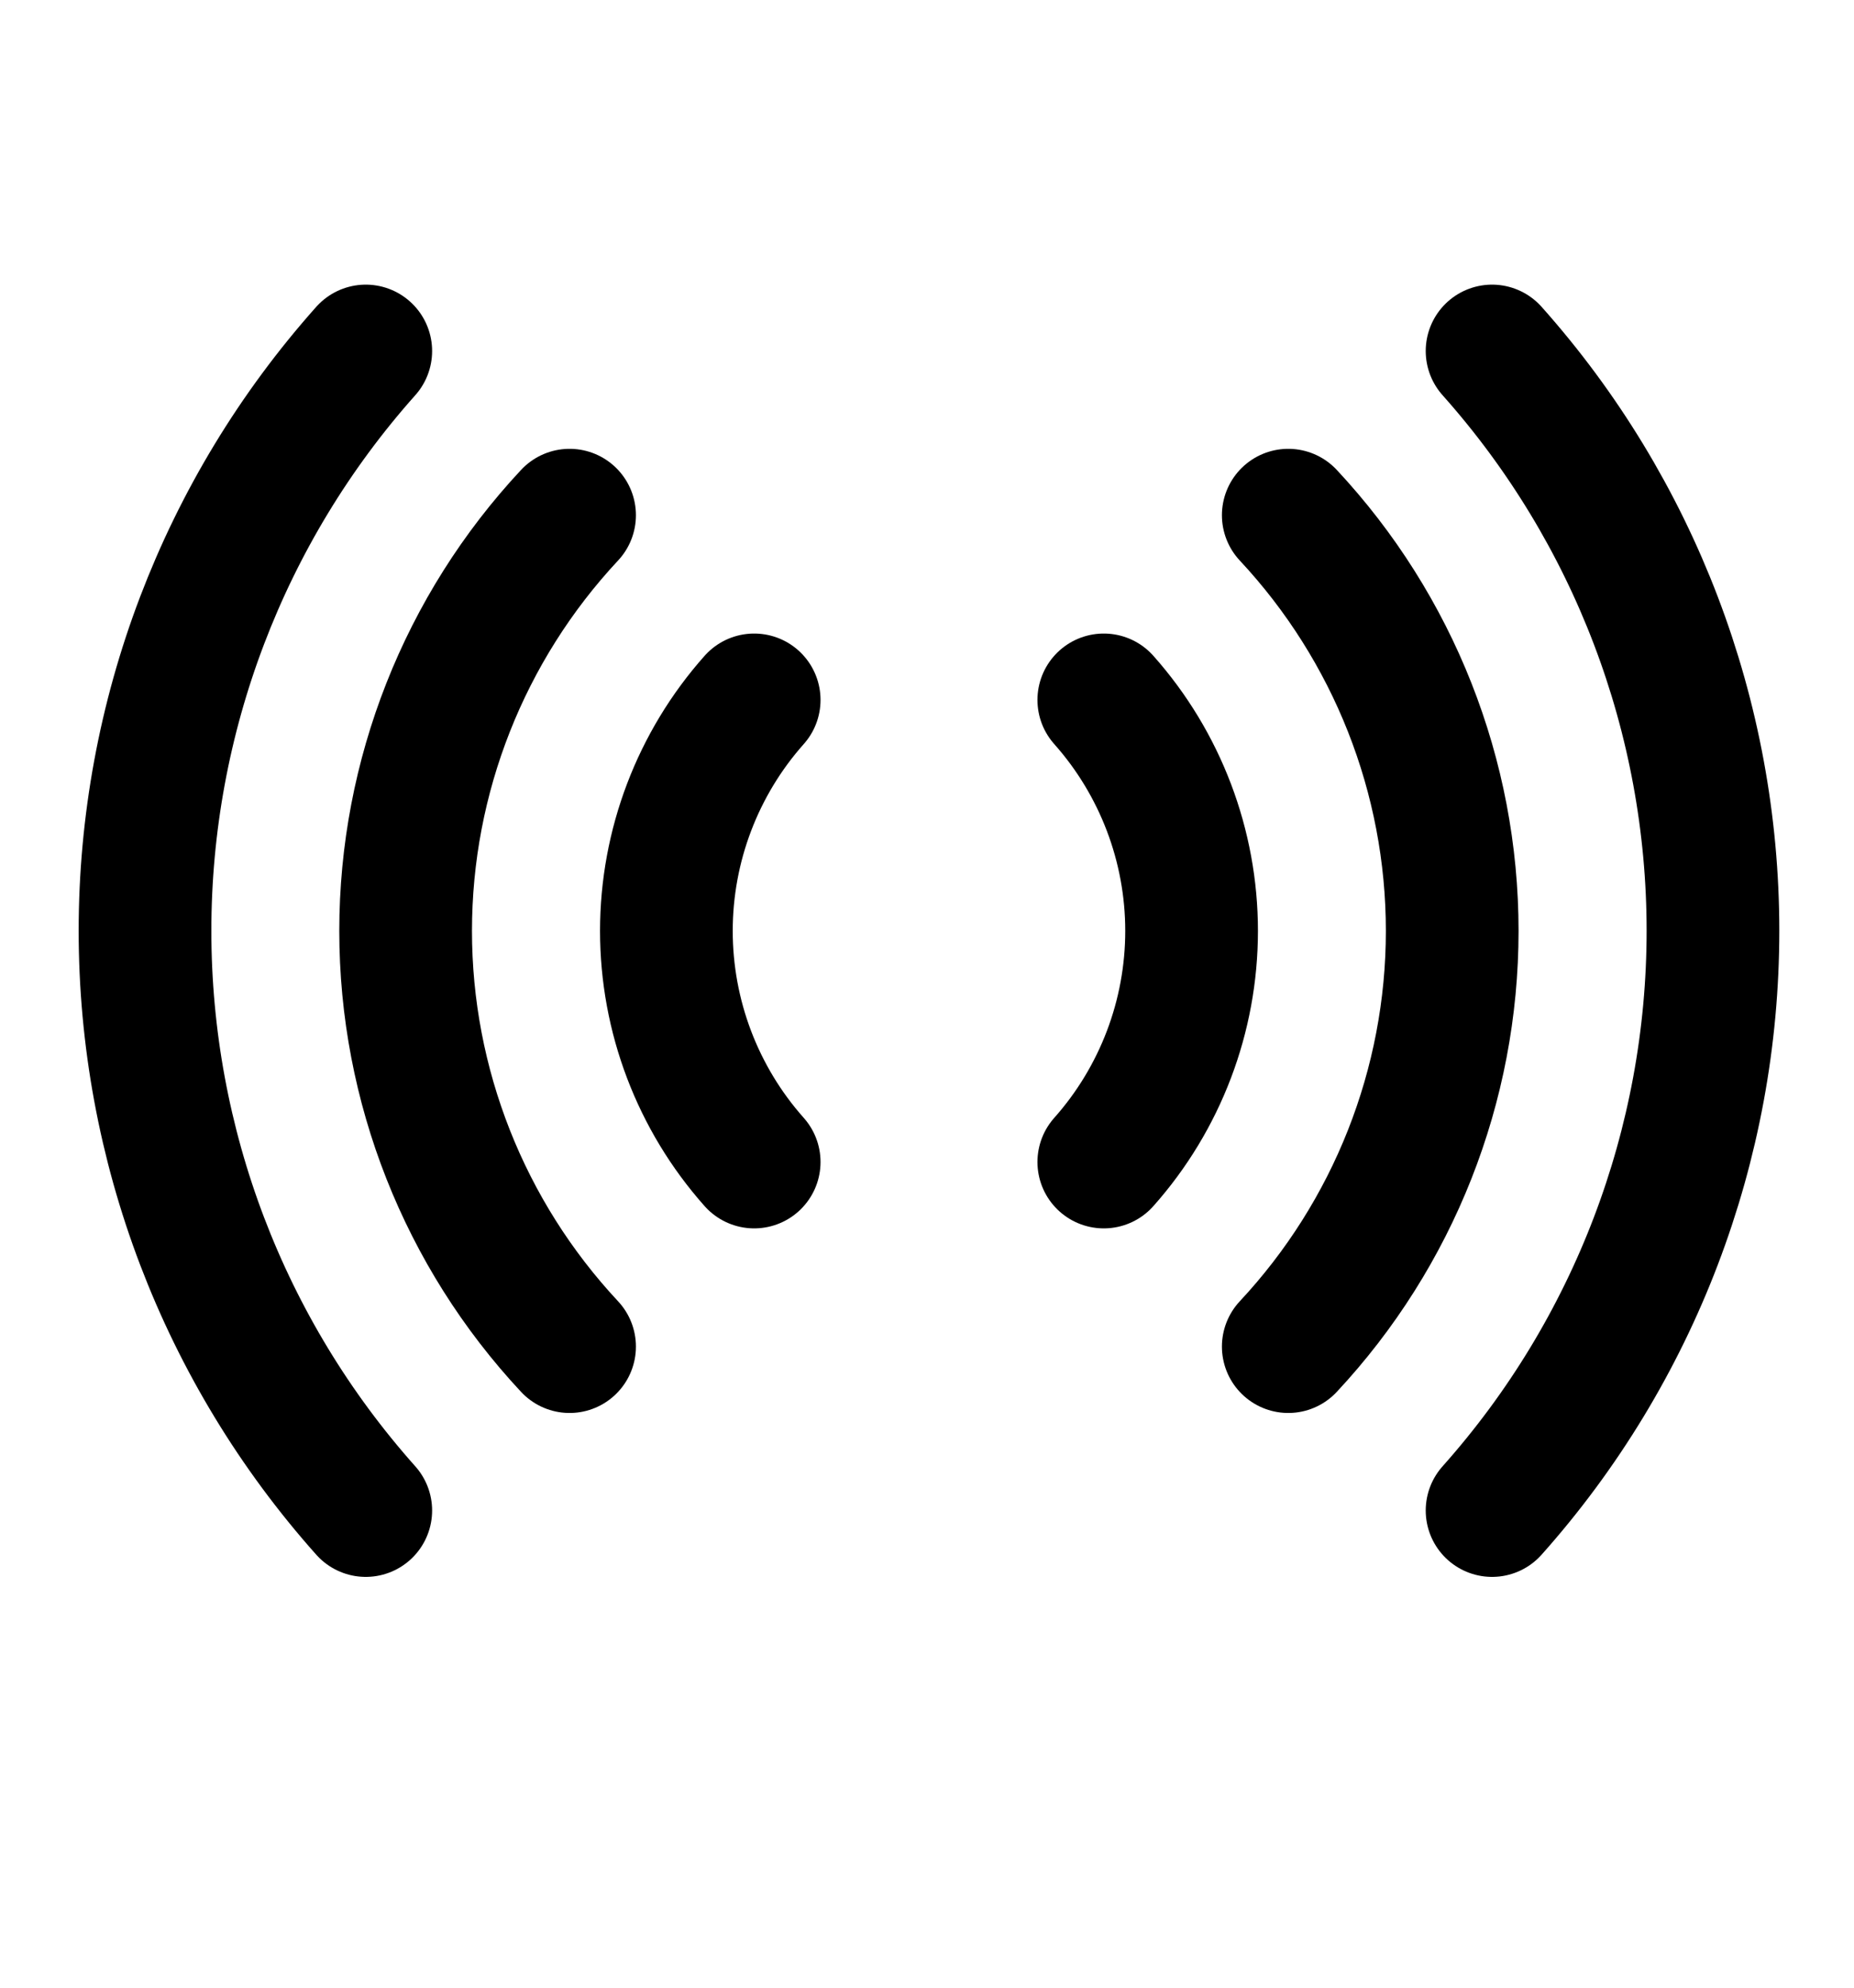<svg width="14" height="15" viewBox="0 0 14 15" fill="none" xmlns="http://www.w3.org/2000/svg">
    <path d="M5.695 5.282C5.268 5.762 5.032 6.383 5.032 7.025C5.032 7.668 5.268 8.289 5.695 8.769" stroke="black" stroke-width="1.002" stroke-linecap="round" stroke-linejoin="round"/>
    <path d="M8.335 8.769C8.762 8.289 8.998 7.668 8.998 7.025C8.998 6.383 8.762 5.762 8.335 5.282" stroke="black" stroke-width="1.002" stroke-linecap="round" stroke-linejoin="round"/>
    <path d="M4.301 3.888C3.506 4.739 3.063 5.86 3.063 7.025C3.063 8.19 3.506 9.311 4.301 10.162" stroke="black" stroke-width="1.002" stroke-linecap="round" stroke-linejoin="round"/>
    <path d="M9.728 10.162C10.523 9.311 10.966 8.19 10.966 7.025C10.966 5.86 10.523 4.739 9.728 3.888" stroke="black" stroke-width="1.002" stroke-linecap="round" stroke-linejoin="round"/>
    <path d="M11.267 11.399C12.341 10.195 12.935 8.638 12.935 7.024C12.935 5.411 12.341 3.853 11.267 2.649" stroke="black" stroke-width="1.002" stroke-linecap="round" stroke-linejoin="round"/>
    <path d="M2.762 2.649C1.688 3.853 1.095 5.411 1.095 7.024C1.095 8.638 1.688 10.195 2.762 11.399" stroke="black" stroke-width="1.002" stroke-linecap="round" stroke-linejoin="round"/>
</svg>
